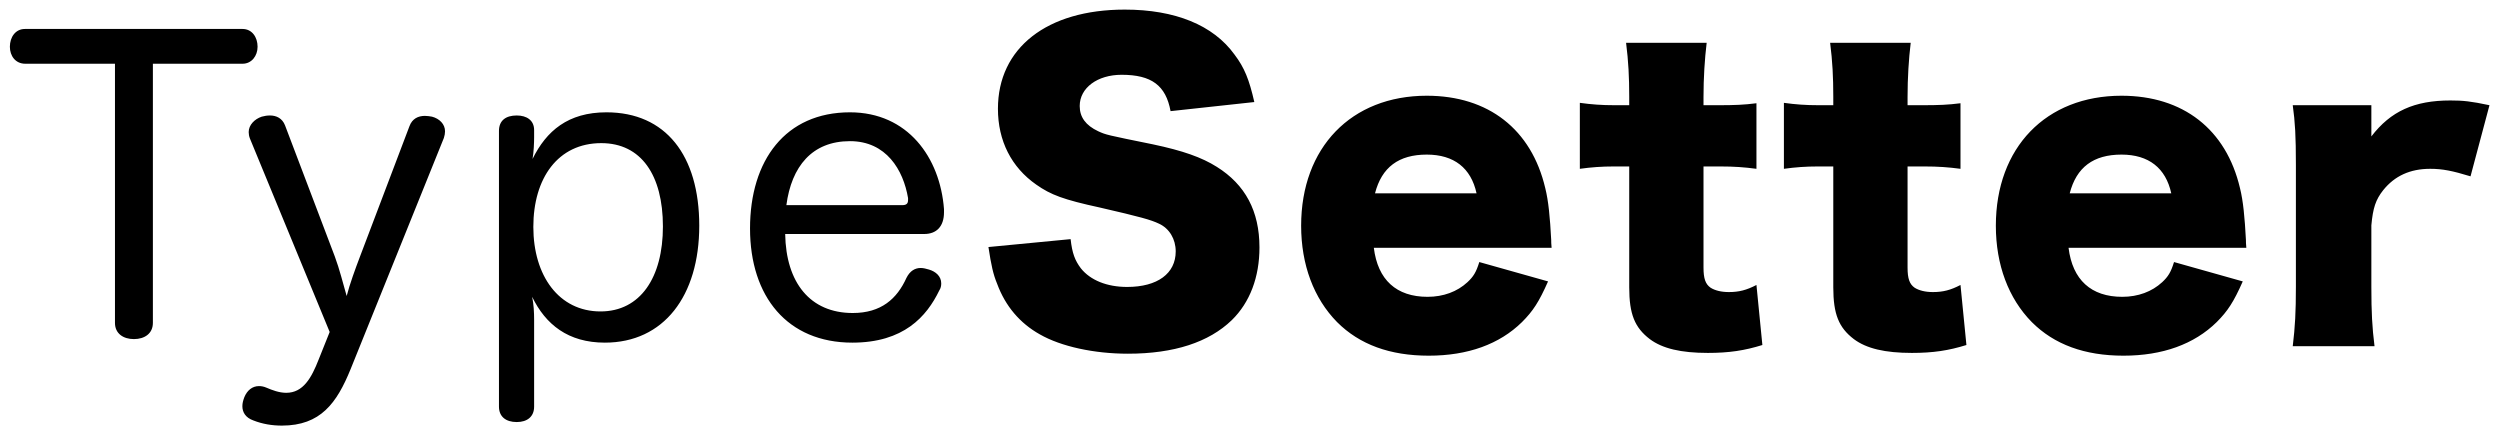 <?xml version="1.0" encoding="UTF-8"?>
<svg width="162px" height="28px" viewBox="0 0 162 28" version="1.1" xmlns="http://www.w3.org/2000/svg" xmlns:xlink="http://www.w3.org/1999/xlink">
    <!-- Generator: Sketch 45.1 (43504) - http://www.bohemiancoding.com/sketch -->
    <title>TypeSetter</title>
    <desc>Created with Sketch.</desc>
    <defs></defs>
    <g id="App" stroke="none" stroke-width="1" fill="none" fill-rule="evenodd">
        <g id="TyepSetter-1" transform="translate(-50, -25)" fill="#000000">
            <path d="M57.45,29.13 L51.638,29.13 C50.998,29.13 50.64,28.618 50.64,28.029 C50.64,27.414 50.998,26.877 51.613,26.877 L65.718,26.877 C66.333,26.877 66.691,27.414 66.691,28.029 C66.691,28.618 66.307,29.13 65.718,29.13 L59.907,29.13 L59.907,45.923 C59.907,46.614 59.37,46.973 58.678,46.973 C57.987,46.973 57.45,46.614 57.45,45.923 L57.45,29.13 Z M73.309,41.674 L76.534,33.174 C76.714,32.688 77.098,32.509 77.533,32.509 C77.686,32.509 77.84,32.534 77.994,32.56 C78.48,32.688 78.838,33.046 78.838,33.507 C78.838,33.635 78.813,33.789 78.762,33.942 L72.72,48.918 C71.824,51.12 70.774,52.579 68.266,52.579 C67.626,52.579 67.011,52.477 66.422,52.246 C65.91,52.067 65.706,51.709 65.706,51.325 C65.706,51.12 65.757,50.941 65.834,50.736 C66.013,50.301 66.346,50.019 66.781,50.019 C66.934,50.019 67.088,50.045 67.267,50.122 C67.626,50.275 68.086,50.454 68.547,50.454 C69.648,50.454 70.186,49.482 70.646,48.304 L71.363,46.512 L66.192,33.968 C66.141,33.84 66.115,33.686 66.115,33.558 C66.115,33.098 66.499,32.714 66.96,32.56 C67.139,32.509 67.318,32.483 67.498,32.483 C67.907,32.483 68.291,32.662 68.47,33.123 L71.696,41.622 C72.003,42.442 72.234,43.389 72.464,44.182 C72.669,43.389 73.027,42.416 73.309,41.674 Z M84.611,45.718 L84.611,51.35 C84.611,51.99 84.176,52.349 83.485,52.349 C82.768,52.349 82.333,51.99 82.333,51.35 L82.333,33.482 C82.333,32.816 82.768,32.483 83.485,32.483 C84.125,32.483 84.611,32.79 84.611,33.43 L84.611,33.891 C84.611,34.25 84.586,34.864 84.509,35.299 C85.405,33.482 86.813,32.278 89.296,32.278 C93.136,32.278 95.312,35.069 95.312,39.626 C95.312,44.182 93.008,47.203 89.194,47.203 C86.813,47.203 85.354,46.026 84.483,44.234 C84.586,44.72 84.611,45.258 84.611,45.718 Z M88.963,34.275 C86.147,34.275 84.56,36.554 84.56,39.702 C84.56,42.877 86.224,45.181 88.912,45.181 C91.498,45.181 92.957,42.979 92.957,39.677 C92.957,36.349 91.549,34.275 88.963,34.275 Z M109.891,40.163 L100.88,40.163 C100.931,43.312 102.493,45.283 105.258,45.283 C107.101,45.283 108.125,44.362 108.739,43.005 C108.97,42.544 109.302,42.365 109.661,42.365 C109.84,42.365 110.019,42.416 110.198,42.467 C110.634,42.595 110.992,42.902 110.992,43.363 C110.992,43.517 110.966,43.67 110.864,43.824 C110.045,45.514 108.56,47.203 105.232,47.203 C101.034,47.203 98.602,44.234 98.602,39.805 C98.602,35.376 100.906,32.278 105.078,32.278 C108.816,32.278 110.915,35.197 111.171,38.55 L111.171,38.755 C111.171,39.677 110.685,40.163 109.891,40.163 Z M100.957,38.294 L108.458,38.294 C108.739,38.294 108.842,38.192 108.842,37.962 L108.842,37.834 C108.534,36.016 107.434,34.147 105.078,34.147 C102.621,34.147 101.29,35.786 100.957,38.294 Z M114.051,41.008 C114.23,42.186 114.358,42.774 114.614,43.389 C115.152,44.848 116.099,45.949 117.379,46.666 C118.762,47.459 120.912,47.92 123.088,47.92 C126.083,47.92 128.336,47.178 129.821,45.744 C130.998,44.592 131.613,42.954 131.613,41.034 C131.613,38.678 130.691,36.963 128.848,35.811 C127.875,35.197 126.646,34.762 124.701,34.352 C121.68,33.738 121.68,33.738 121.168,33.507 C120.349,33.123 119.965,32.586 119.965,31.869 C119.965,30.691 121.117,29.846 122.678,29.846 C124.624,29.846 125.546,30.538 125.853,32.202 L131.28,31.613 C130.947,30.154 130.64,29.386 130,28.541 C128.618,26.621 126.134,25.622 122.883,25.622 C117.84,25.622 114.666,28.106 114.666,32.048 C114.666,34.122 115.536,35.837 117.149,36.963 C118.096,37.629 118.915,37.936 121.27,38.448 C123.933,39.062 124.573,39.242 125.11,39.498 C125.776,39.805 126.186,40.496 126.186,41.29 C126.186,42.723 125.008,43.594 123.037,43.594 C121.731,43.594 120.656,43.158 120.042,42.39 C119.658,41.878 119.478,41.418 119.376,40.496 L114.051,41.008 Z M150.544,41.059 L139.024,41.059 C139.28,43.133 140.483,44.234 142.506,44.234 C143.53,44.234 144.426,43.901 145.091,43.286 C145.475,42.928 145.654,42.646 145.859,41.981 L150.314,43.235 C149.725,44.566 149.341,45.155 148.624,45.872 C147.165,47.306 145.117,48.048 142.582,48.048 C140.074,48.048 138.102,47.331 136.643,45.872 C135.133,44.336 134.314,42.16 134.314,39.626 C134.314,34.557 137.565,31.203 142.454,31.203 C146.448,31.203 149.238,33.379 150.134,37.194 C150.339,38.013 150.442,39.088 150.518,40.547 C150.518,40.65 150.518,40.803 150.544,41.059 Z M139.101,37.526 L145.68,37.526 C145.322,35.888 144.221,35.018 142.454,35.018 C140.637,35.018 139.536,35.837 139.101,37.526 Z M155.574,31.818 L154.653,31.818 C153.757,31.818 153.117,31.766 152.374,31.664 L152.374,35.939 C153.117,35.837 153.782,35.786 154.602,35.786 L155.574,35.786 L155.574,43.619 C155.574,45.36 155.933,46.23 156.906,46.973 C157.725,47.587 158.928,47.869 160.669,47.869 C162.051,47.869 163.05,47.715 164.202,47.357 L163.818,43.466 C163.178,43.798 162.691,43.926 162.026,43.926 C161.539,43.926 161.13,43.824 160.848,43.645 C160.515,43.414 160.387,43.056 160.387,42.339 L160.387,35.786 L161.462,35.786 C162.384,35.786 163.05,35.837 163.818,35.939 L163.818,31.69 C163.024,31.792 162.435,31.818 161.309,31.818 L160.387,31.818 L160.387,31.28 C160.387,30.051 160.464,28.822 160.592,27.773 L155.37,27.773 C155.523,28.976 155.574,30 155.574,31.28 L155.574,31.818 Z M168.797,31.818 L167.875,31.818 C166.979,31.818 166.339,31.766 165.597,31.664 L165.597,35.939 C166.339,35.837 167.005,35.786 167.824,35.786 L168.797,35.786 L168.797,43.619 C168.797,45.36 169.155,46.23 170.128,46.973 C170.947,47.587 172.15,47.869 173.891,47.869 C175.274,47.869 176.272,47.715 177.424,47.357 L177.04,43.466 C176.4,43.798 175.914,43.926 175.248,43.926 C174.762,43.926 174.352,43.824 174.07,43.645 C173.738,43.414 173.61,43.056 173.61,42.339 L173.61,35.786 L174.685,35.786 C175.606,35.786 176.272,35.837 177.04,35.939 L177.04,31.69 C176.246,31.792 175.658,31.818 174.531,31.818 L173.61,31.818 L173.61,31.28 C173.61,30.051 173.686,28.822 173.814,27.773 L168.592,27.773 C168.746,28.976 168.797,30 168.797,31.28 L168.797,31.818 Z M195.562,41.059 L184.042,41.059 C184.298,43.133 185.501,44.234 187.523,44.234 C188.547,44.234 189.443,43.901 190.109,43.286 C190.493,42.928 190.672,42.646 190.877,41.981 L195.331,43.235 C194.742,44.566 194.358,45.155 193.642,45.872 C192.182,47.306 190.134,48.048 187.6,48.048 C185.091,48.048 183.12,47.331 181.661,45.872 C180.15,44.336 179.331,42.16 179.331,39.626 C179.331,34.557 182.582,31.203 187.472,31.203 C191.466,31.203 194.256,33.379 195.152,37.194 C195.357,38.013 195.459,39.088 195.536,40.547 C195.536,40.65 195.536,40.803 195.562,41.059 Z M184.118,37.526 L190.698,37.526 C190.339,35.888 189.238,35.018 187.472,35.018 C185.654,35.018 184.554,35.837 184.118,37.526 Z M211.318,31.818 C210.115,31.562 209.603,31.51 208.784,31.51 C206.454,31.51 204.918,32.202 203.664,33.84 L203.664,31.818 L198.57,31.818 C198.723,32.918 198.774,33.814 198.774,35.683 L198.774,43.568 C198.774,45.232 198.723,46.154 198.57,47.434 L203.869,47.434 C203.715,46.205 203.664,45.232 203.664,43.594 L203.664,39.6 C203.766,38.474 203.946,37.936 204.432,37.322 C205.174,36.4 206.173,35.939 207.478,35.939 C208.272,35.939 208.912,36.067 210.09,36.426 L211.318,31.818 Z" id="TypeSetter"></path>
        </g>
    </g>
</svg>